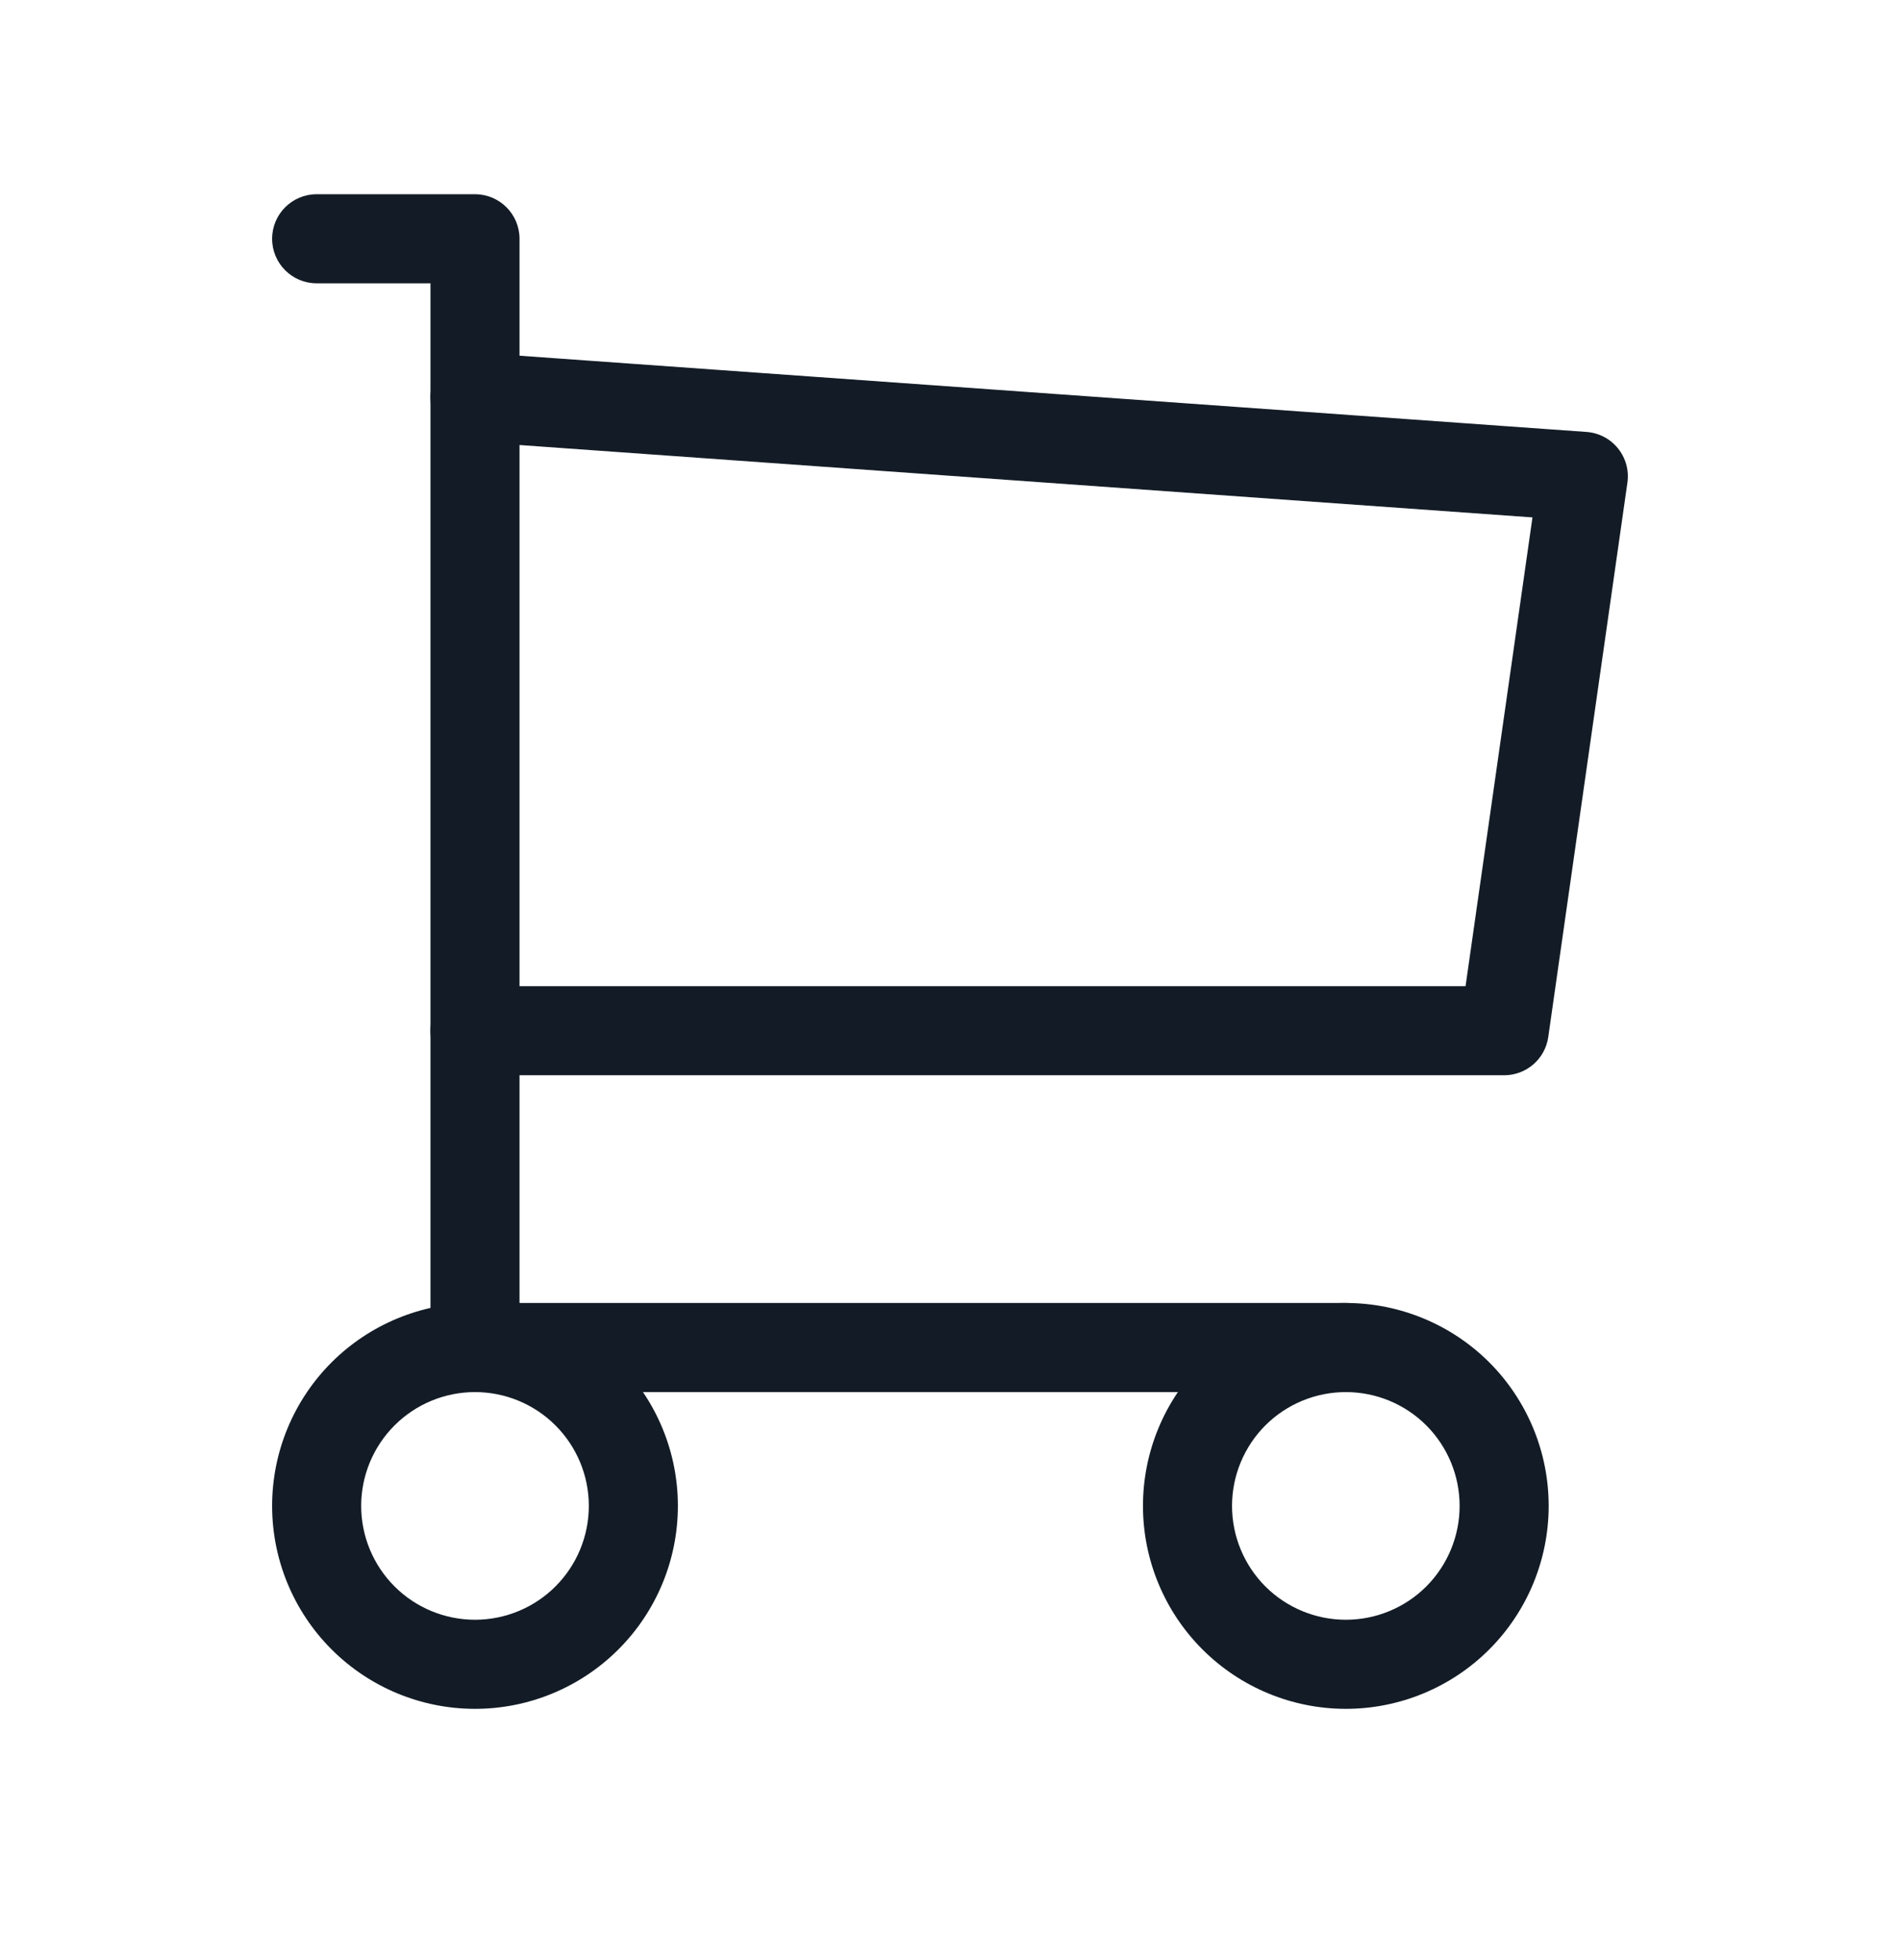 <svg width="32" height="33" viewBox="0 0 32 33" fill="none" xmlns="http://www.w3.org/2000/svg">
<path fill-rule="evenodd" clip-rule="evenodd" d="M5.584 22.937C6.225 22.297 7.094 21.937 8 21.937C8.906 21.937 9.775 22.297 10.416 22.937C11.057 23.578 11.417 24.447 11.417 25.353C11.417 26.259 11.057 27.128 10.416 27.769C9.775 28.41 8.906 28.77 8 28.77C7.094 28.77 6.225 28.41 5.584 27.769C4.943 27.128 4.583 26.259 4.583 25.353C4.583 24.447 4.943 23.578 5.584 22.937ZM8 23.437C7.492 23.437 7.004 23.639 6.645 23.998C6.285 24.358 6.083 24.845 6.083 25.353C6.083 25.862 6.285 26.349 6.645 26.709C7.004 27.068 7.492 27.27 8 27.27C8.508 27.27 8.996 27.068 9.355 26.709C9.715 26.349 9.917 25.862 9.917 25.353C9.917 24.845 9.715 24.358 9.355 23.998C8.996 23.639 8.508 23.437 8 23.437Z" fill="#131C26"/>
<path fill-rule="evenodd" clip-rule="evenodd" d="M20.251 22.937C20.892 22.297 21.761 21.937 22.667 21.937C23.573 21.937 24.442 22.297 25.083 22.937C25.723 23.578 26.083 24.447 26.083 25.353C26.083 26.259 25.723 27.128 25.083 27.769C24.442 28.41 23.573 28.77 22.667 28.77C21.761 28.77 20.892 28.41 20.251 27.769C19.61 27.128 19.25 26.259 19.25 25.353C19.25 24.447 19.61 23.578 20.251 22.937ZM22.667 23.437C22.158 23.437 21.671 23.639 21.311 23.998C20.952 24.358 20.75 24.845 20.75 25.353C20.75 25.862 20.952 26.349 21.311 26.709C21.671 27.068 22.158 27.27 22.667 27.27C23.175 27.27 23.663 27.068 24.022 26.709C24.381 26.349 24.583 25.862 24.583 25.353C24.583 24.845 24.381 24.358 24.022 23.998C23.663 23.639 23.175 23.437 22.667 23.437Z" fill="#131C26"/>
<path fill-rule="evenodd" clip-rule="evenodd" d="M4.583 4.02C4.583 3.606 4.919 3.27 5.333 3.27H8C8.414 3.27 8.75 3.606 8.75 4.02V21.937H22.667C23.081 21.937 23.417 22.273 23.417 22.687C23.417 23.101 23.081 23.437 22.667 23.437H8C7.586 23.437 7.25 23.101 7.25 22.687V4.77H5.333C4.919 4.77 4.583 4.434 4.583 4.02Z" fill="#131C26"/>
<path fill-rule="evenodd" clip-rule="evenodd" d="M7.252 6.633C7.281 6.22 7.64 5.909 8.053 5.939L26.72 7.272C26.928 7.287 27.12 7.387 27.25 7.549C27.381 7.711 27.439 7.92 27.409 8.126L26.076 17.459C26.023 17.829 25.707 18.103 25.333 18.103H8C7.586 18.103 7.25 17.768 7.25 17.353C7.25 16.939 7.586 16.603 8 16.603H24.683L25.81 8.711L7.947 7.435C7.533 7.405 7.222 7.046 7.252 6.633Z" fill="#131C26"/>
</svg>
